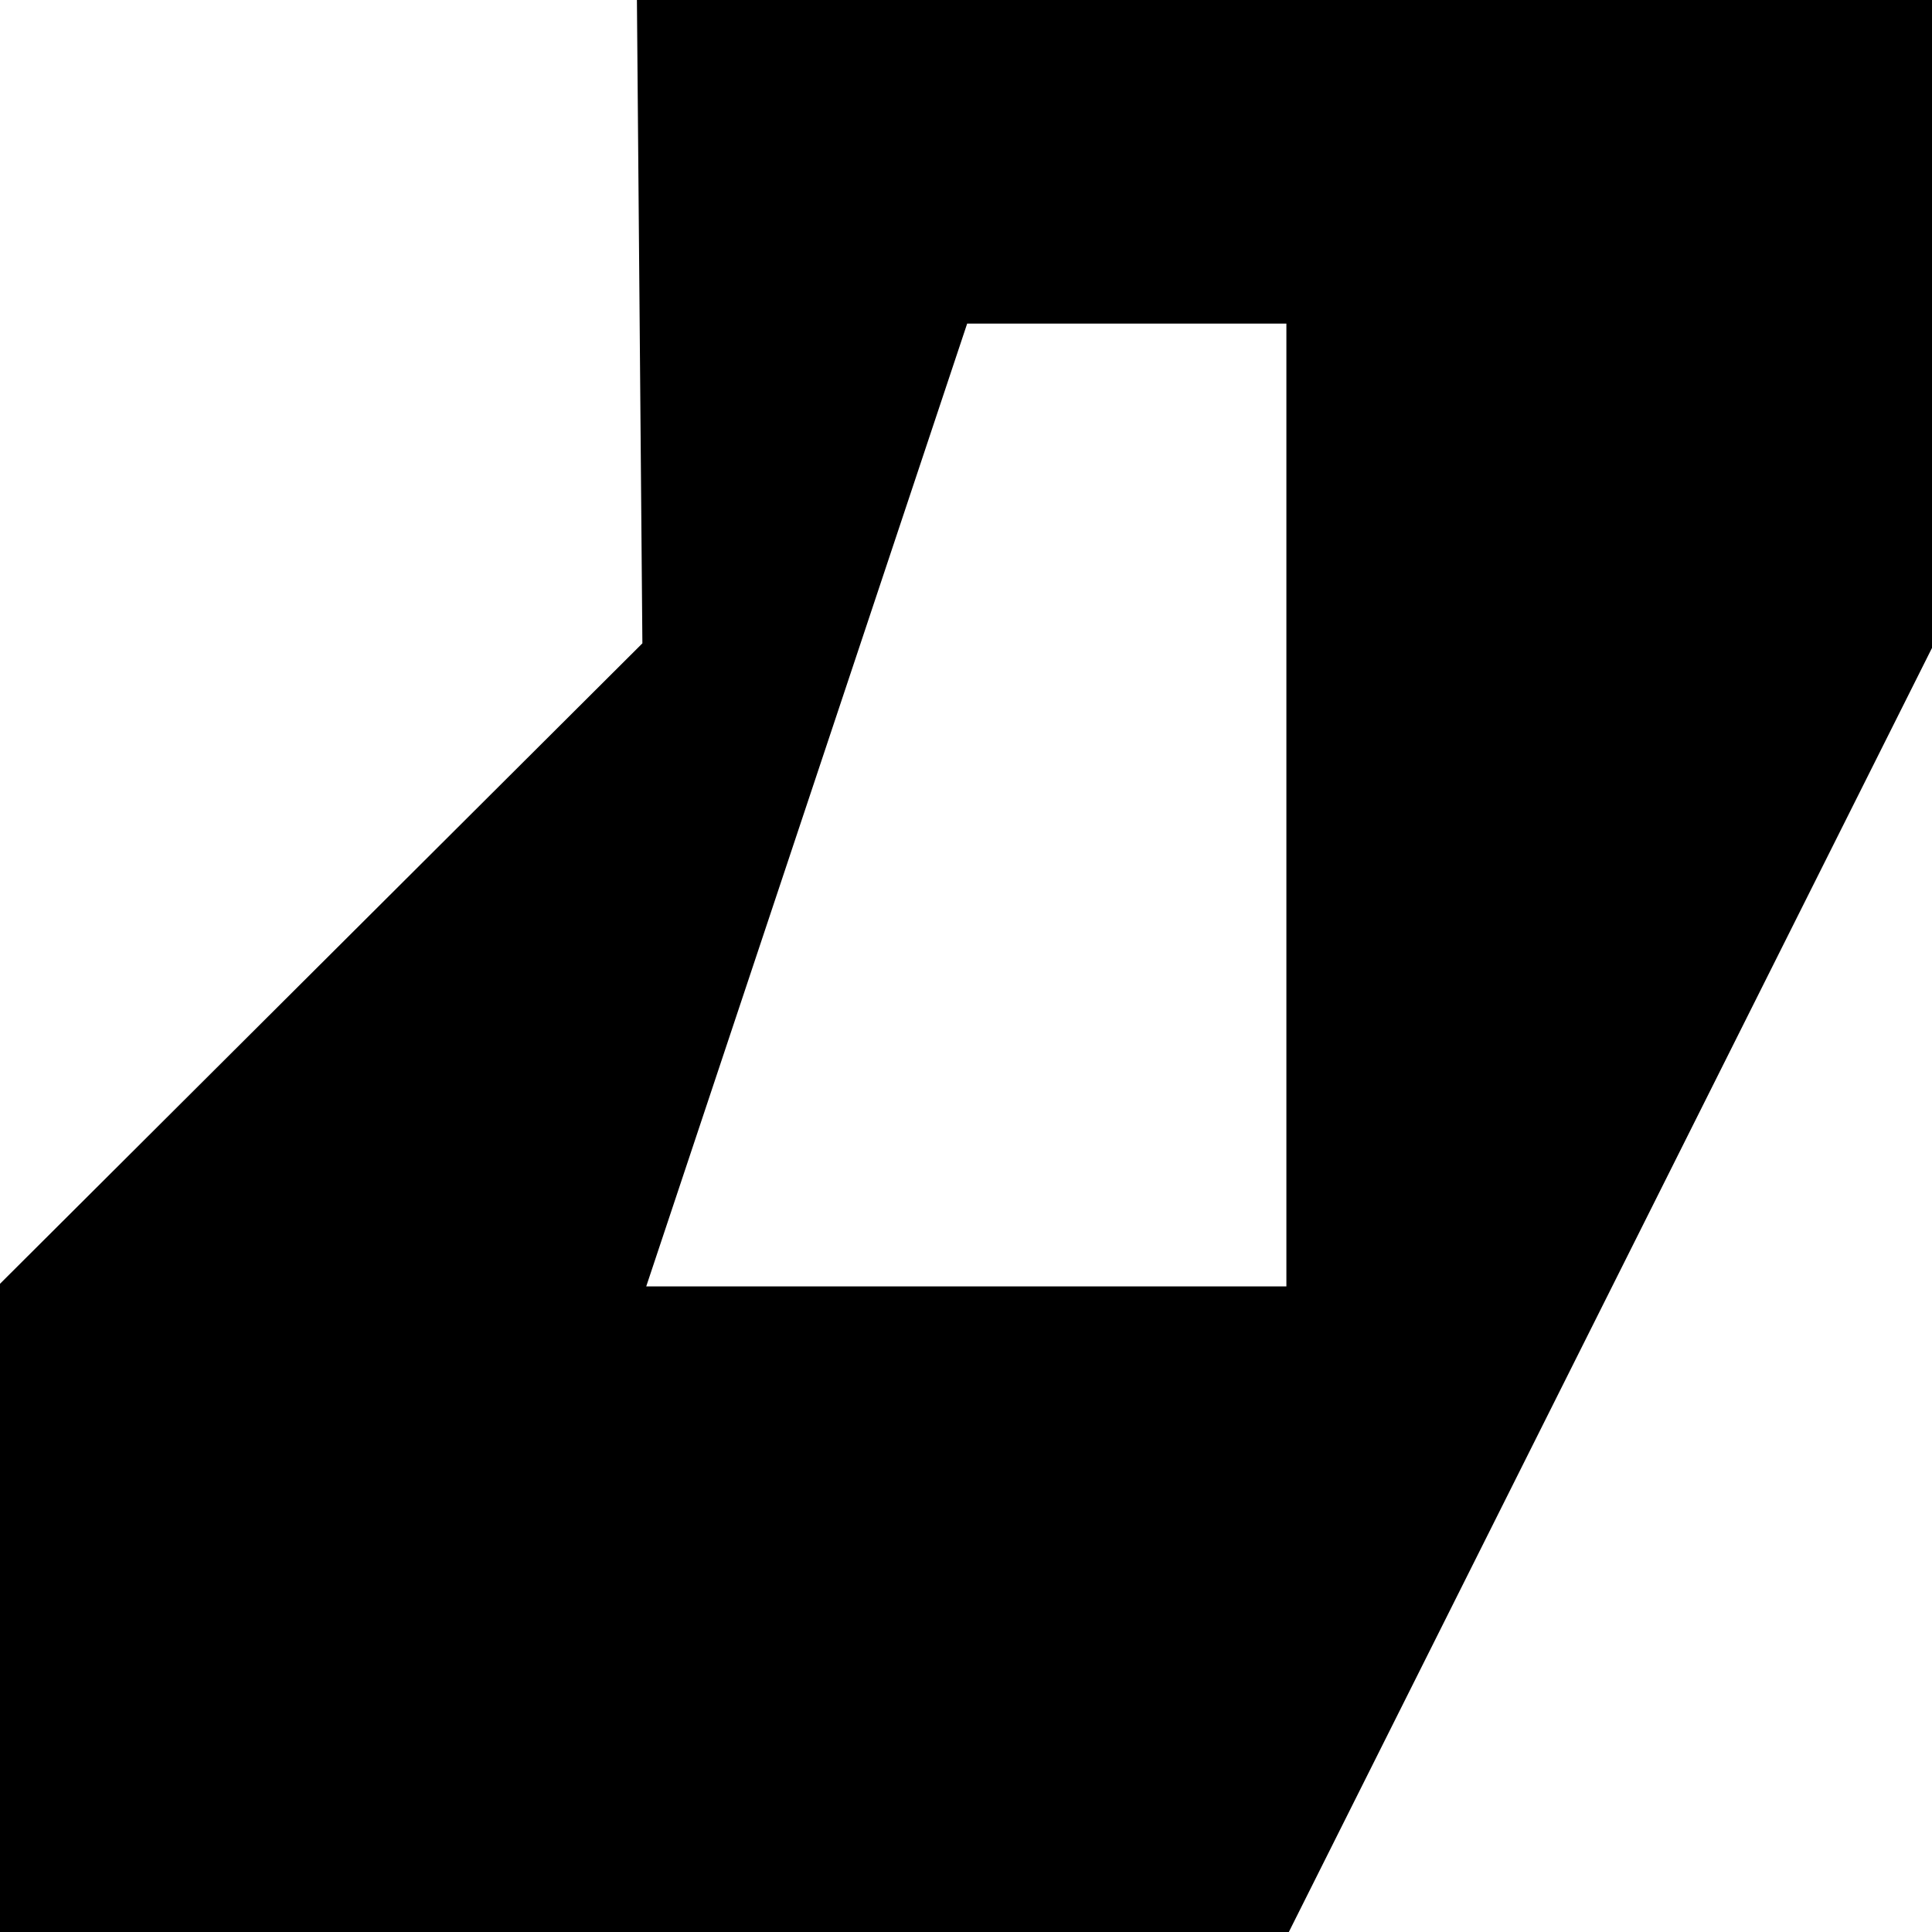 <?xml version="1.0" encoding="utf-8"?>
<!-- Generator: Adobe Illustrator 22.0.0, SVG Export Plug-In . SVG Version: 6.00 Build 0)  -->
<svg version="1.1" id="Layer_1" xmlns="http://www.w3.org/2000/svg" xmlns:xlink="http://www.w3.org/1999/xlink" x="0px" y="0px"
	 viewBox="0 0 600 600" style="enable-background:new 0 0 600 600;" xml:space="preserve">
<style type="text/css">
	.st0{fill:none;stroke:#000000;stroke-miterlimit:10;}
</style>
<g>
	<g>
		<path d="M198.3,0l1.7,200L0,399.4V600h399.7L600,200.1V0H198.3z M400,400H200l100-300h100V400z"/>
	</g>
	<g>
		<path class="st0" d="M198.3,0l1.7,200L0,399.4V600h399.7L600,200.1V0H198.3z M400,400H200l100-300h100V400z"/>
	</g>
</g>
</svg>
